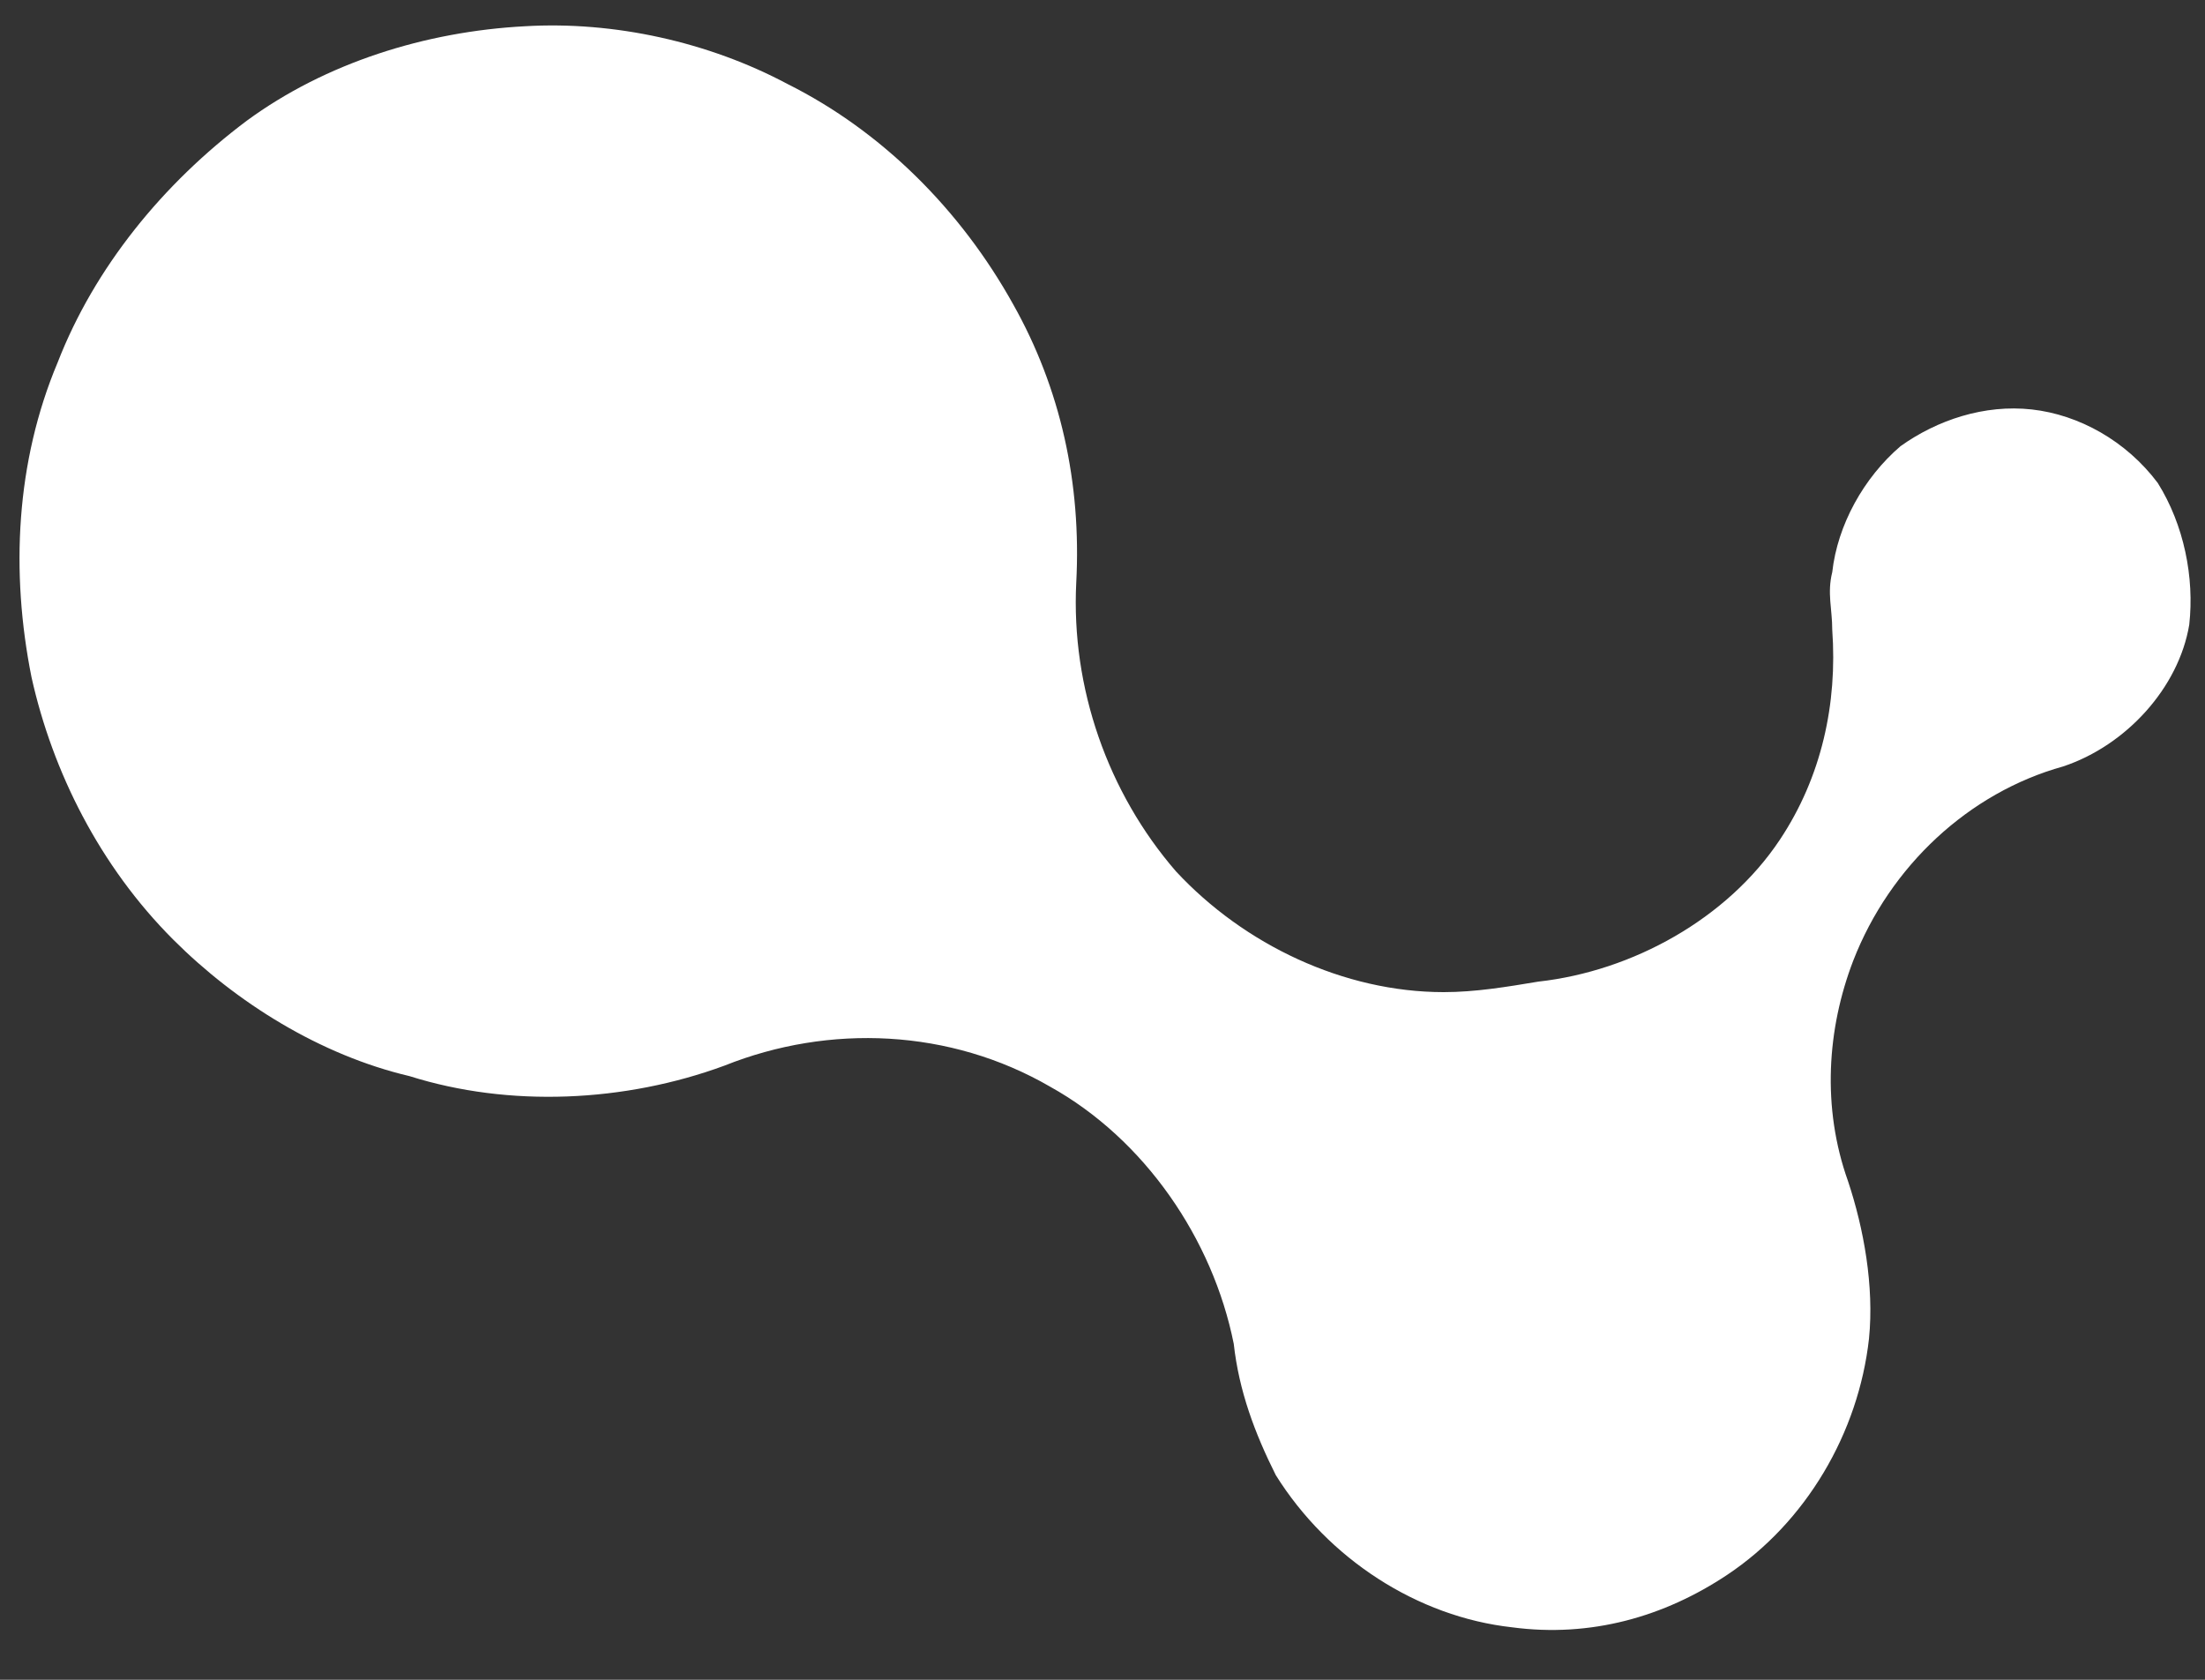 <svg version="1.2" xmlns="http://www.w3.org/2000/svg" viewBox="0 0 42 32" width="42" height="32">
	<rect x="0" y="0" width="42" height="32" fill="#333333" stroke="none"/>
	<title>logo(2)</title>
	<style>
		.s0 { fill: #ffffff } 
	</style>
	<g id="#000000ff">
		<path class="s0" d="m10 0.5c1.7-0.1 3.5 0.3 5 1.1 1.8 0.9 3.3 2.4 4.3 4.2 0.9 1.6 1.3 3.4 1.2 5.3-0.1 2 0.6 4 1.9 5.5 1.3 1.4 3.2 2.3 5.1 2.3 0.6 0 1.2-0.1 1.8-0.2 1.8-0.2 3.6-1.2 4.6-2.7 0.8-1.2 1.1-2.6 1-4 0-0.4-0.1-0.7 0-1.1 0.1-0.9 0.6-1.8 1.3-2.4 0.7-0.5 1.6-0.8 2.5-0.7 0.9 0.1 1.8 0.6 2.4 1.4 0.5 0.8 0.7 1.8 0.6 2.7-0.2 1.2-1.2 2.3-2.4 2.7-1.8 0.5-3.3 1.9-4 3.7-0.5 1.3-0.6 2.8-0.1 4.2 0.3 0.9 0.5 2 0.4 3-0.2 1.8-1.2 3.5-2.7 4.5-1.2 0.8-2.6 1.2-4.1 1-1.8-0.2-3.5-1.3-4.5-2.9-0.4-0.8-0.7-1.6-0.8-2.5-0.4-2-1.7-3.9-3.5-4.9-1.9-1.1-4.2-1.2-6.2-0.4-1.9 0.7-4.1 0.8-6 0.2-1.7-0.4-3.3-1.4-4.5-2.6-1.4-1.4-2.3-3.2-2.7-5-0.4-2-0.3-4.1 0.5-6 0.7-1.8 2-3.4 3.6-4.6 1.5-1.1 3.4-1.7 5.3-1.8z"/>
		<path class="s0" d="m48.8 11c1.1-0.2 2.3-0.1 3.2 0.6 0.5 0.3 0.9 0.8 1.1 1.4q-0.8 0.3-1.6 0.6c-0.1-0.3-0.3-0.5-0.6-0.7-0.6-0.2-1.2-0.3-1.8-0.1-0.4 0.1-0.7 0.4-0.6 0.8 0 0.3 0.3 0.5 0.5 0.7 0.8 0.4 1.7 0.5 2.4 0.9 0.7 0.2 1.3 0.5 1.7 1.1 0.5 0.7 0.5 1.5 0.3 2.3-0.2 0.8-0.8 1.4-1.6 1.7-0.8 0.4-1.8 0.4-2.8 0.2-0.8-0.2-1.7-0.6-2.2-1.3q-0.4-0.4-0.5-0.9 0.9-0.4 1.7-0.7c0.1 0.4 0.3 0.7 0.6 0.9 0.6 0.3 1.2 0.3 1.8 0.3 0.4-0.1 0.8-0.2 1-0.5 0.3-0.3 0.3-0.8 0-1-0.2-0.2-0.5-0.3-0.7-0.5-0.8-0.3-1.7-0.4-2.4-0.8-0.6-0.3-1.2-0.7-1.5-1.4-0.4-0.8-0.2-1.8 0.3-2.5 0.4-0.6 1-0.9 1.7-1.1z"/>
		<path class="s0" d="m96.6 11.7c0.8-0.7 1.9-0.8 2.8-0.8 1 0.1 2 0.5 2.5 1.4q0.3 0.3 0.3 0.7-0.7 0.3-1.5 0.6c-0.1-0.2-0.3-0.5-0.5-0.6-0.5-0.3-1.1-0.4-1.6-0.3-0.3 0.1-0.6 0.2-0.8 0.4-0.2 0.3-0.2 0.7 0.1 0.9 0.3 0.3 0.7 0.4 1 0.6 0.9 0.3 1.9 0.5 2.7 1.1 0.4 0.3 0.8 0.7 1 1.2 0.3 1 0 2.3-0.9 3-0.8 0.6-1.9 0.8-2.9 0.7-0.9-0.1-1.9-0.5-2.6-1.1-0.3-0.4-0.6-0.8-0.7-1.2q0.8-0.3 1.6-0.7c0.1 0.4 0.4 0.7 0.7 0.8 0.5 0.4 1.1 0.4 1.7 0.4 0.4-0.1 0.8-0.2 1.1-0.5 0.2-0.3 0.3-0.8 0-1-0.3-0.3-0.6-0.4-0.9-0.5-0.9-0.3-1.7-0.5-2.5-0.9-0.5-0.3-1-0.7-1.2-1.3-0.5-1-0.2-2.2 0.6-2.9z"/>
		<path class="s0" d="m104.5 11.7c0.7-0.7 1.7-0.8 2.7-0.8 1 0.1 2 0.5 2.5 1.4q0.2 0.3 0.3 0.7-0.8 0.3-1.6 0.6c-0.1-0.4-0.4-0.6-0.7-0.8-0.6-0.2-1.2-0.2-1.7 0-0.3 0.2-0.6 0.5-0.6 0.8 0 0.3 0.3 0.5 0.6 0.7 0.8 0.4 1.6 0.5 2.4 0.9 0.5 0.2 1.1 0.4 1.5 0.9 0.3 0.3 0.5 0.7 0.5 1.2 0.2 0.7 0 1.6-0.5 2.2-0.5 0.6-1.2 0.9-2 1-1.1 0.2-2.4 0-3.4-0.6-0.6-0.4-1.1-0.9-1.2-1.6q0.8-0.4 1.6-0.7c0.1 0.4 0.4 0.7 0.7 0.9 0.5 0.3 1.2 0.3 1.8 0.2 0.4 0 0.7-0.1 1-0.4 0.2-0.3 0.2-0.8-0.1-1.1-0.3-0.2-0.7-0.3-1-0.5-0.8-0.2-1.6-0.4-2.4-0.9-0.5-0.3-1-0.7-1.2-1.2-0.4-1-0.1-2.2 0.8-2.9z"/>
		<path class="s0" d="m54.6 11q3.1 0 6.1 0 0 0.9 0 1.7-2.2 0-4.3 0 0 1.1 0 2.2 1.9 0 3.9 0 0 0.8 0 1.7-2 0-3.9 0 0 1.1 0 2.1 2.2 0 4.4 0 0 0.9 0 1.8-3.1 0-6.2 0 0-4.8 0-9.5z"/>
		<path class="s0" d="m65 11q0.9 0 1.8 0 1.8 4.7 3.5 9.5-1 0-2 0-0.4-1.1-0.8-2.2-1.6 0-3.2 0-0.3 1.1-0.7 2.2-1-0.1-2 0 1.7-4.8 3.4-9.5zm0 5.6q0.9 0 1.9 0-0.5-1.4-1-2.9-0.5 1.4-0.9 2.9z"/>
		<path class="s0" d="m71.1 11q0.9 0 1.7 0 1.5 2.4 2.9 4.8 1.5-2.4 3-4.8 0.8 0 1.6 0 0 4.7 0 9.5-0.9 0-1.7 0 0-3 0-6-1.2 1.9-2.3 3.7-0.6 0-1.1 0-1.1-1.8-2.3-3.7 0 3 0 6-0.9 0-1.8-0.1 0-4.7 0-9.4z"/>
		<path class="s0" d="m81.8 11q0.9 0 1.8 0 0 3.9 0 7.7 1.9 0 3.8 0 0 0.9 0 1.8-2.8 0-5.6 0 0-4.8 0-9.5z"/>
		<path class="s0" d="m88.5 11q3.1 0 6.1 0 0 0.9 0 1.7-2.1 0-4.3 0 0 1.1 0 2.2 2 0 3.9 0 0 0.8 0 1.7-1.9 0-3.9 0 0 1.1 0 2.1 2.2 0 4.4 0c0 0.6 0 1.2 0 1.8q-3.1-0.1-6.2 0 0-4.8 0-9.5z"/>
	</g>
</svg>